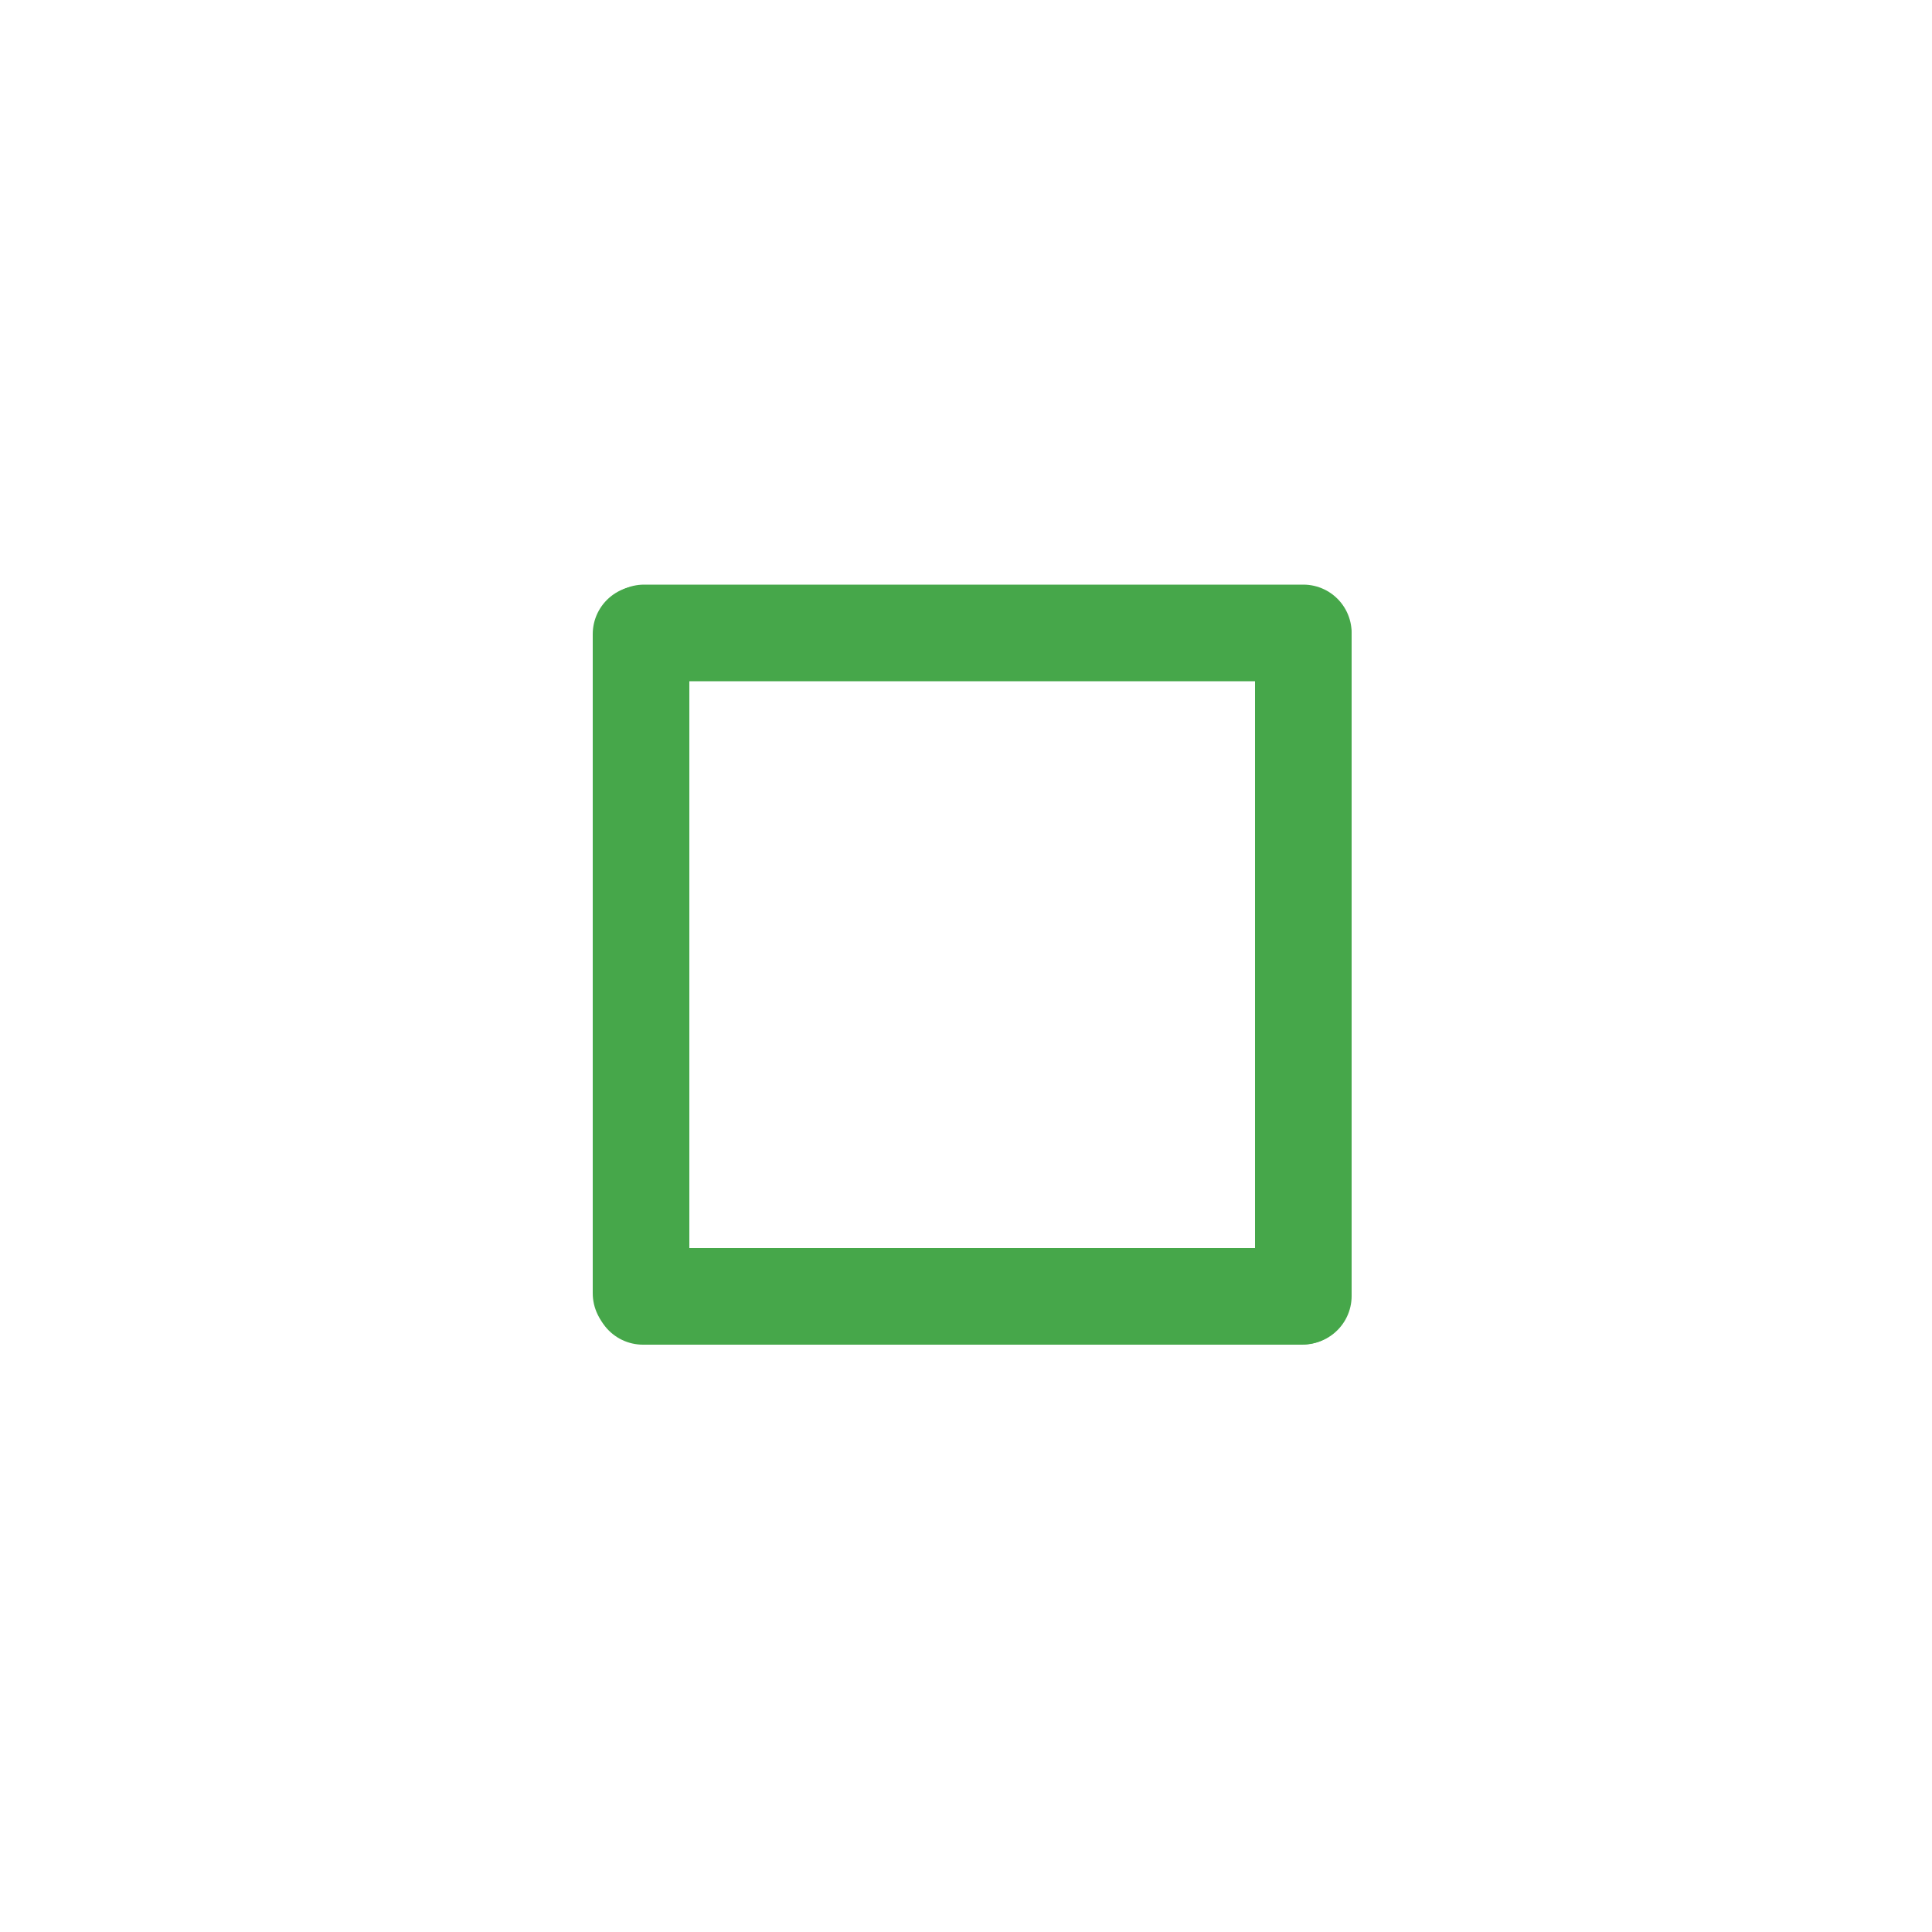 <?xml version="1.0" encoding="utf-8"?>
<!-- Generator: Adobe Illustrator 22.1.0, SVG Export Plug-In . SVG Version: 6.00 Build 0)  -->
<svg version="1.1" id="Layer_1" xmlns="http://www.w3.org/2000/svg" xmlns:xlink="http://www.w3.org/1999/xlink" x="0px" y="0px"
	 viewBox="0 0 500 500" style="enable-background:new 0 0 500 500;" xml:space="preserve">
<style type="text/css">
	.st0{fill:none;stroke:#46A74A;stroke-width:25;stroke-linecap:round;stroke-linejoin:round;stroke-miterlimit:10;}
</style>
<g>
	<g>
		<line class="st0" x1="165.9" y1="164.1" x2="165.9" y2="334.7"/>
		<path class="st0" d="M165.9,163.3"/>
		<path class="st0" d="M166.8,333.9"/>
	</g>
	<g>
		<line class="st0" x1="166.4" y1="335.5" x2="337" y2="335.5"/>
		<path class="st0" d="M165.7,335.5"/>
		<path class="st0" d="M336.3,334.7"/>
	</g>
	<g>
		<line class="st0" x1="337.3" y1="164.8" x2="337.3" y2="335.4"/>
		<path class="st0" d="M337.3,164.1"/>
		<path class="st0" d="M338.1,334.7"/>
	</g>
	<g>
		<line class="st0" x1="166.7" y1="163.8" x2="337.3" y2="163.8"/>
		<path class="st0" d="M165.9,163.8"/>
		<path class="st0" d="M336.5,162.9"/>
	</g>
</g>
</svg>

